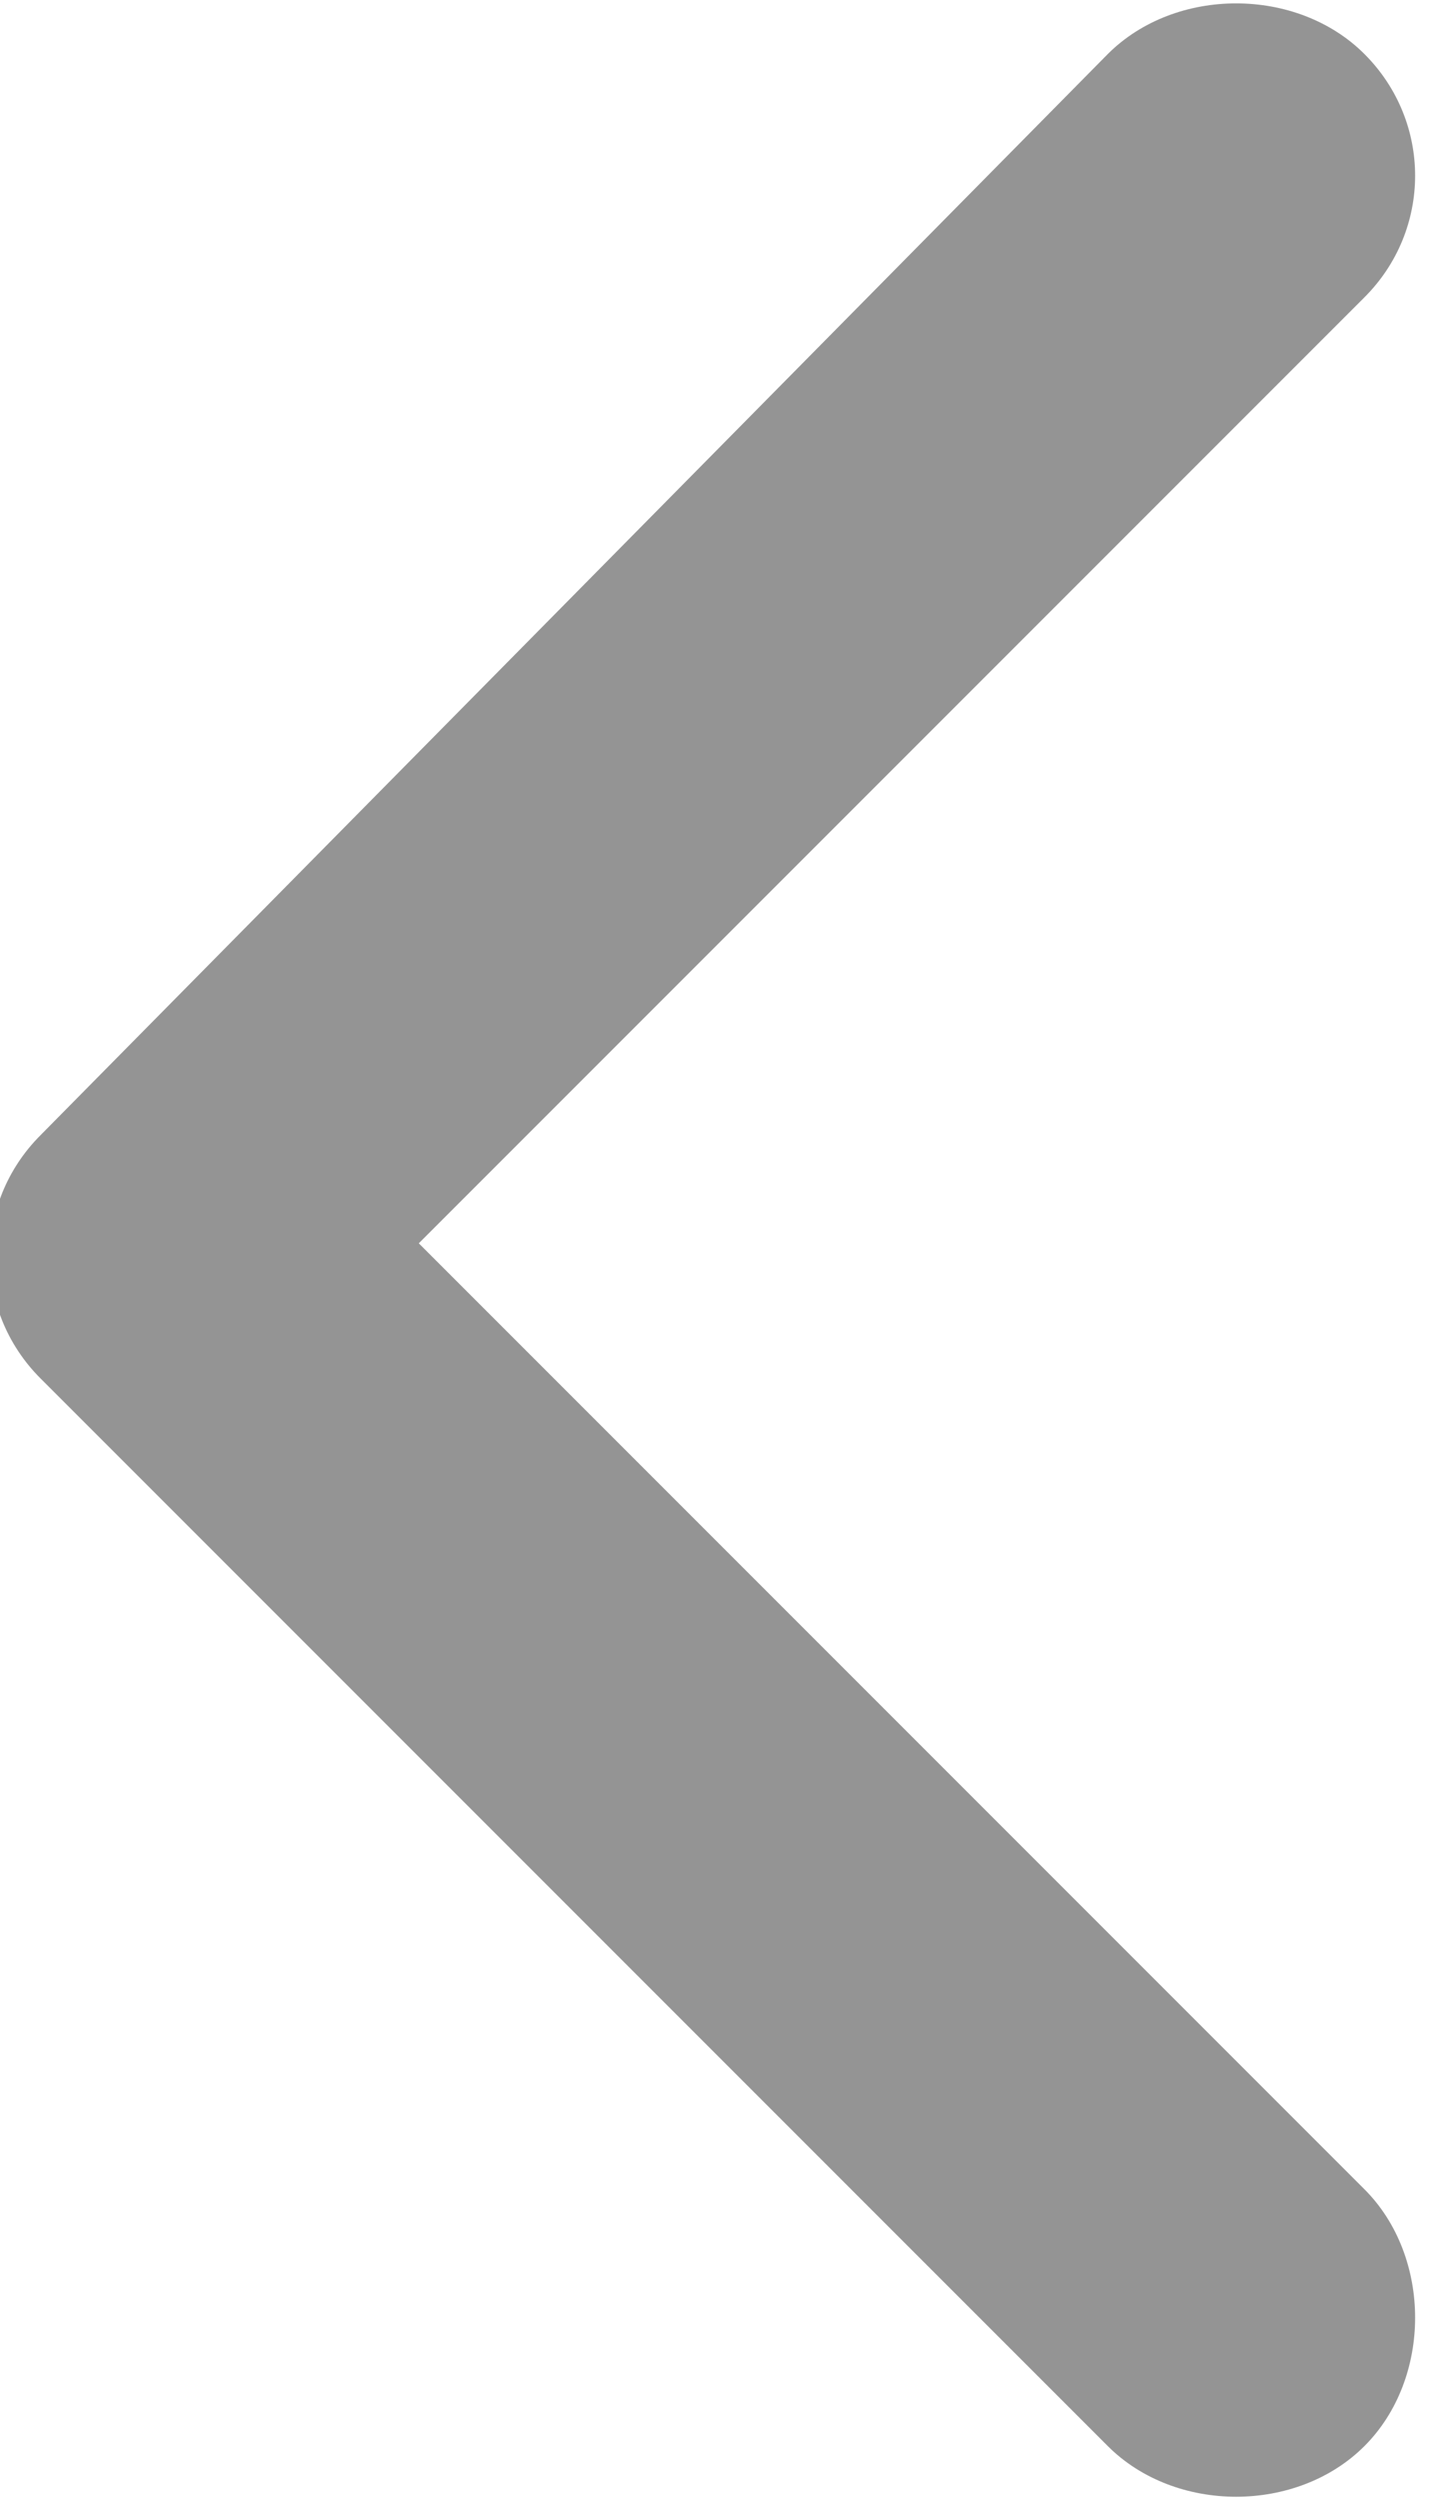 <?xml version="1.0" encoding="utf-8"?>
<!-- Generator: Adobe Illustrator 19.0.0, SVG Export Plug-In . SVG Version: 6.00 Build 0)  -->
<svg version="1.1" id="Layer_1" xmlns="http://www.w3.org/2000/svg" xmlns:xlink="http://www.w3.org/1999/xlink" x="0px" y="0px"
	 viewBox="-292 387.6 10.6 18.5" style="enable-background:new -292 387.6 10.6 18.5;" xml:space="preserve">
<style type="text/css">
	.st0{fill:#949494;}
</style>
<path id="Icon_ionic-ios-arrow-down" class="st0" d="M-288.9,396.8l7,7c0.5,0.5,0.5,1.4,0,1.9s-1.4,0.5-1.9,0l-7.9-7.9
	c-0.5-0.5-0.5-1.3,0-1.8l7.9-8c0.5-0.5,1.4-0.5,1.9,0s0.5,1.3,0,1.8L-288.9,396.8z"/>
</svg>
